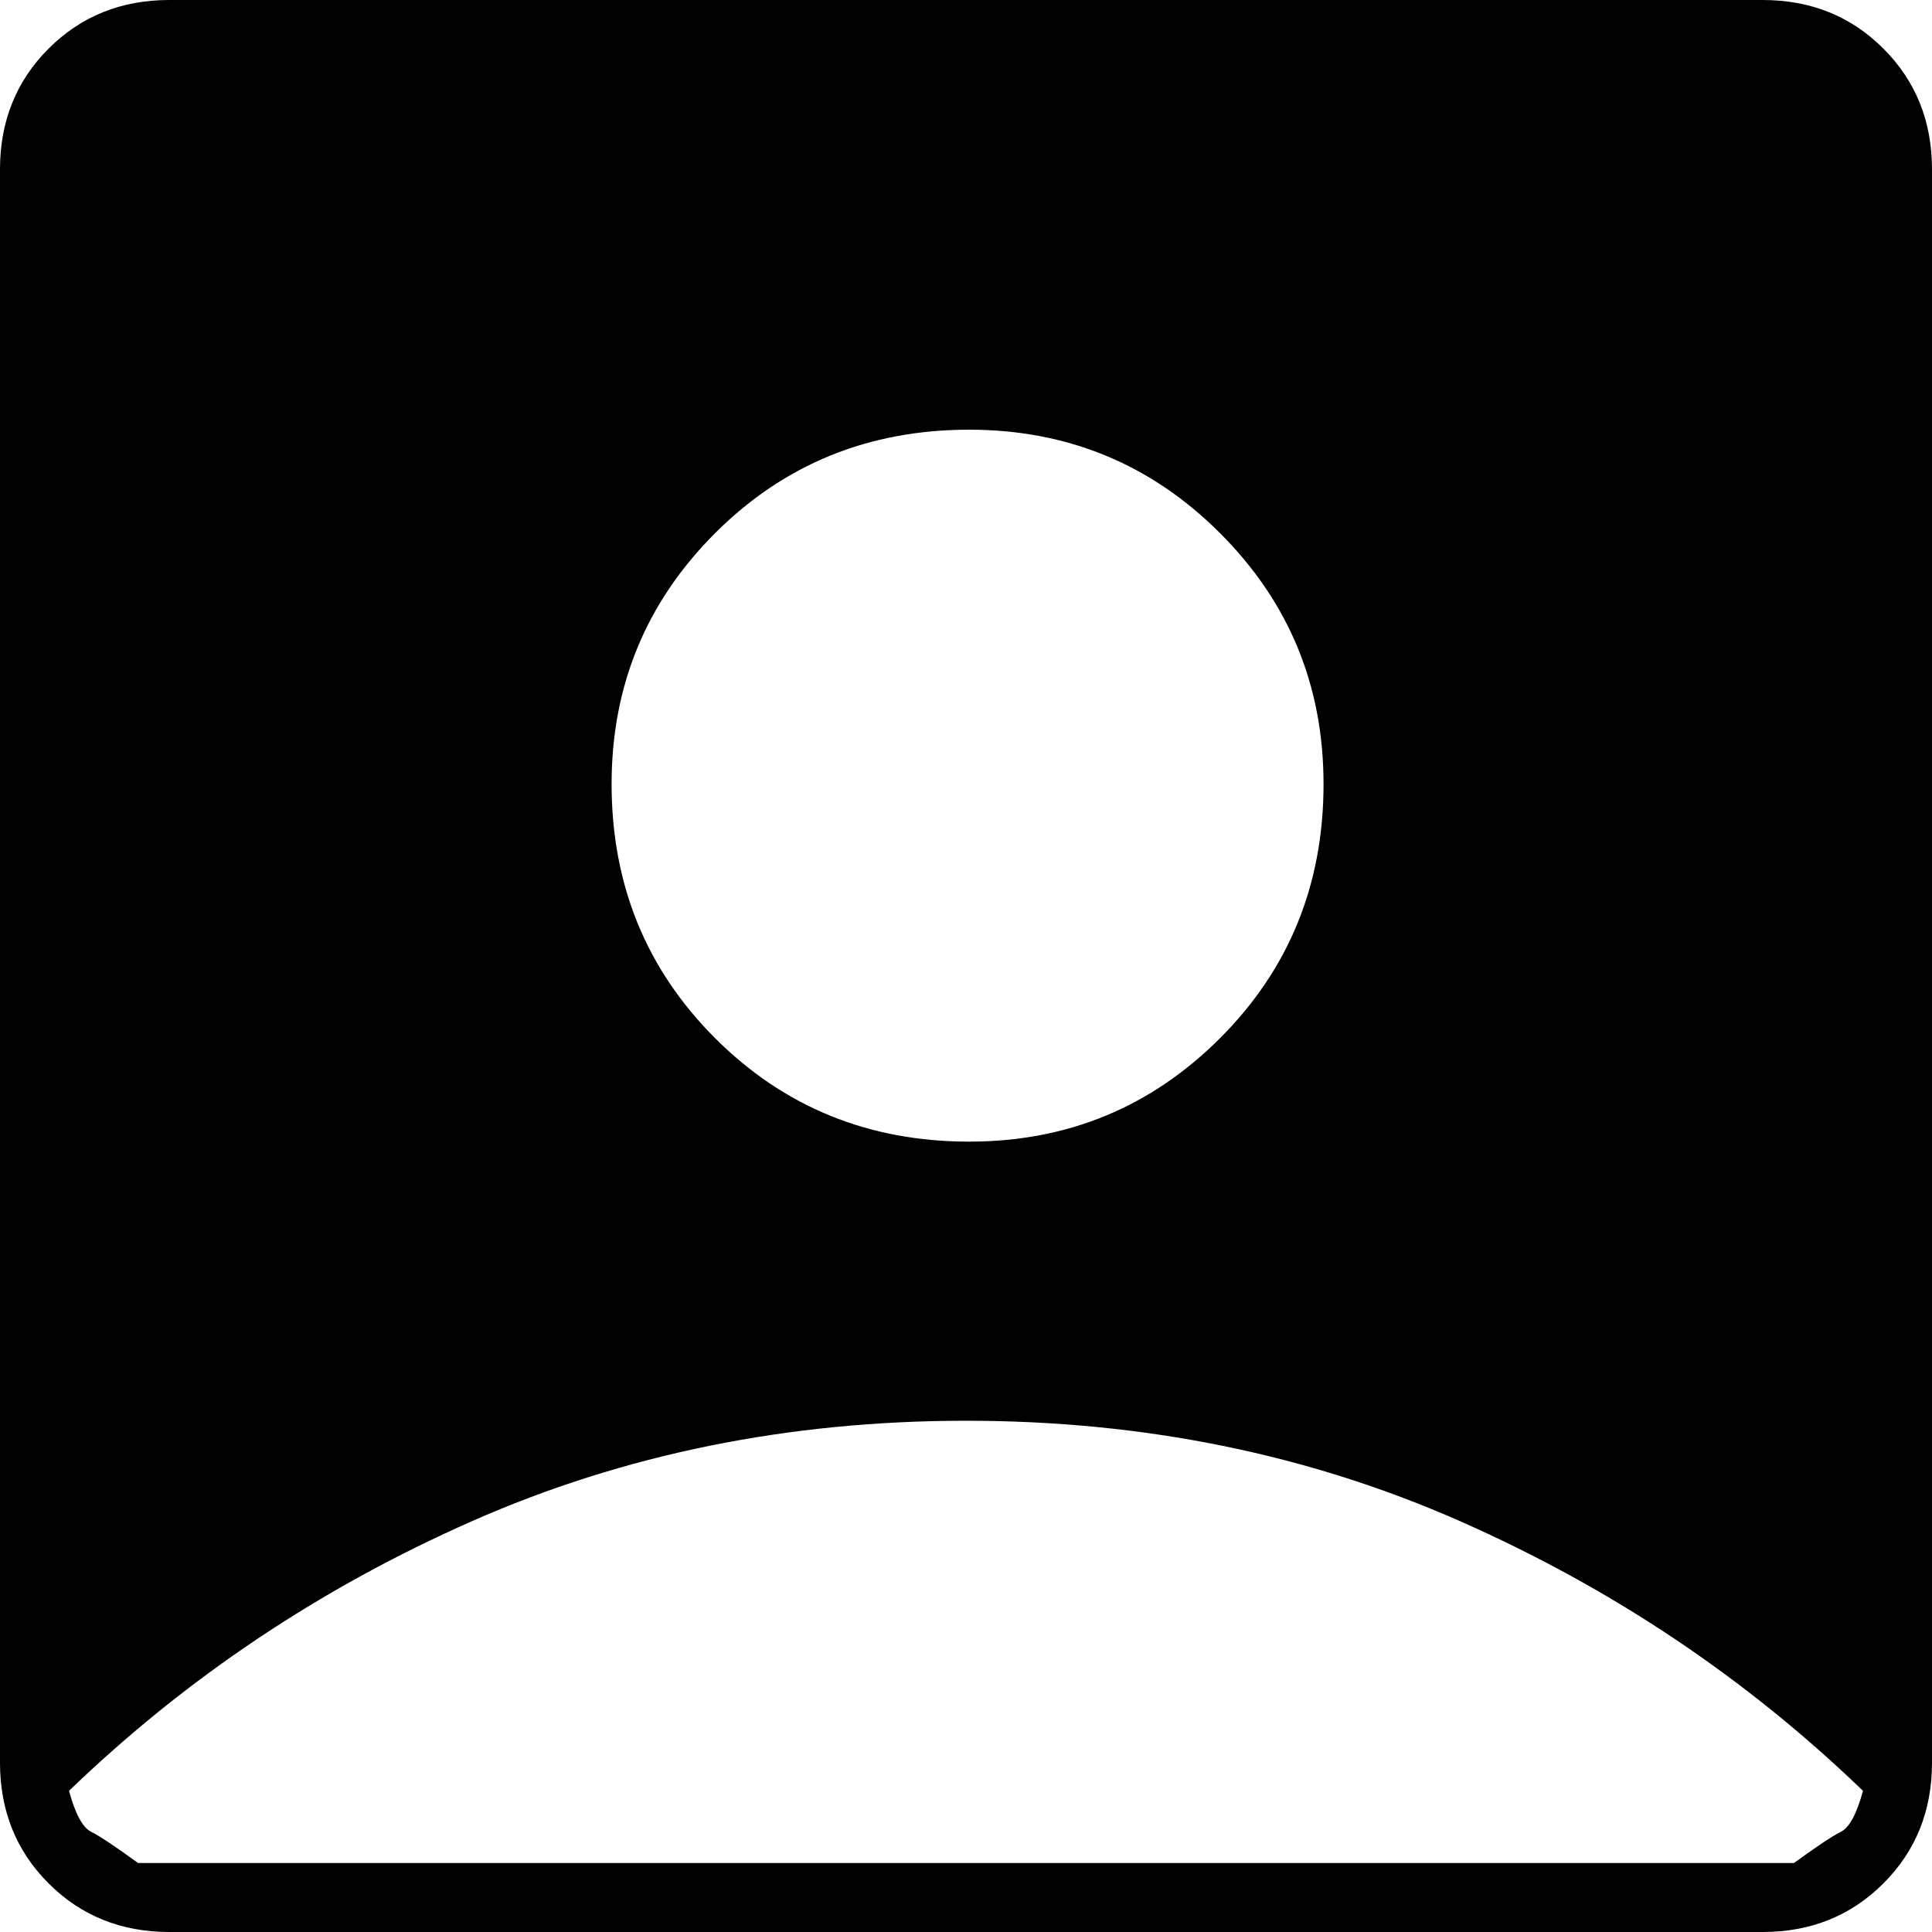 <svg width="32" height="32" viewBox="0 0 32 32" fill="none" xmlns="http://www.w3.org/2000/svg">
<path d="M16.052 18.909C17.68 18.909 19.065 18.338 20.208 17.195C21.351 16.052 21.922 14.649 21.922 12.987C21.922 11.359 21.351 9.974 20.208 8.831C19.065 7.688 17.68 7.117 16.052 7.117C14.39 7.117 12.987 7.688 11.844 8.831C10.701 9.974 10.13 11.359 10.13 12.987C10.13 14.649 10.701 16.052 11.844 17.195C12.987 18.338 14.39 18.909 16.052 18.909ZM2.805 32C2.009 32 1.342 31.732 0.805 31.195C0.268 30.658 0 29.991 0 29.195V2.805C0 2.009 0.268 1.342 0.805 0.805C1.342 0.268 2.009 0 2.805 0H29.195C29.991 0 30.658 0.268 31.195 0.805C31.732 1.342 32 2.009 32 2.805V29.195C32 29.991 31.732 30.658 31.195 31.195C30.658 31.732 29.991 32 29.195 32H2.805ZM2.286 30.857H29.714C30.095 30.58 30.355 30.407 30.494 30.338C30.632 30.268 30.753 30.043 30.857 29.662C28.918 27.792 26.693 26.303 24.182 25.195C21.671 24.087 18.944 23.532 16 23.532C13.056 23.532 10.329 24.087 7.818 25.195C5.307 26.303 3.082 27.792 1.143 29.662C1.247 30.043 1.368 30.268 1.506 30.338C1.645 30.407 1.905 30.58 2.286 30.857Z" fill="black"/>
</svg>
